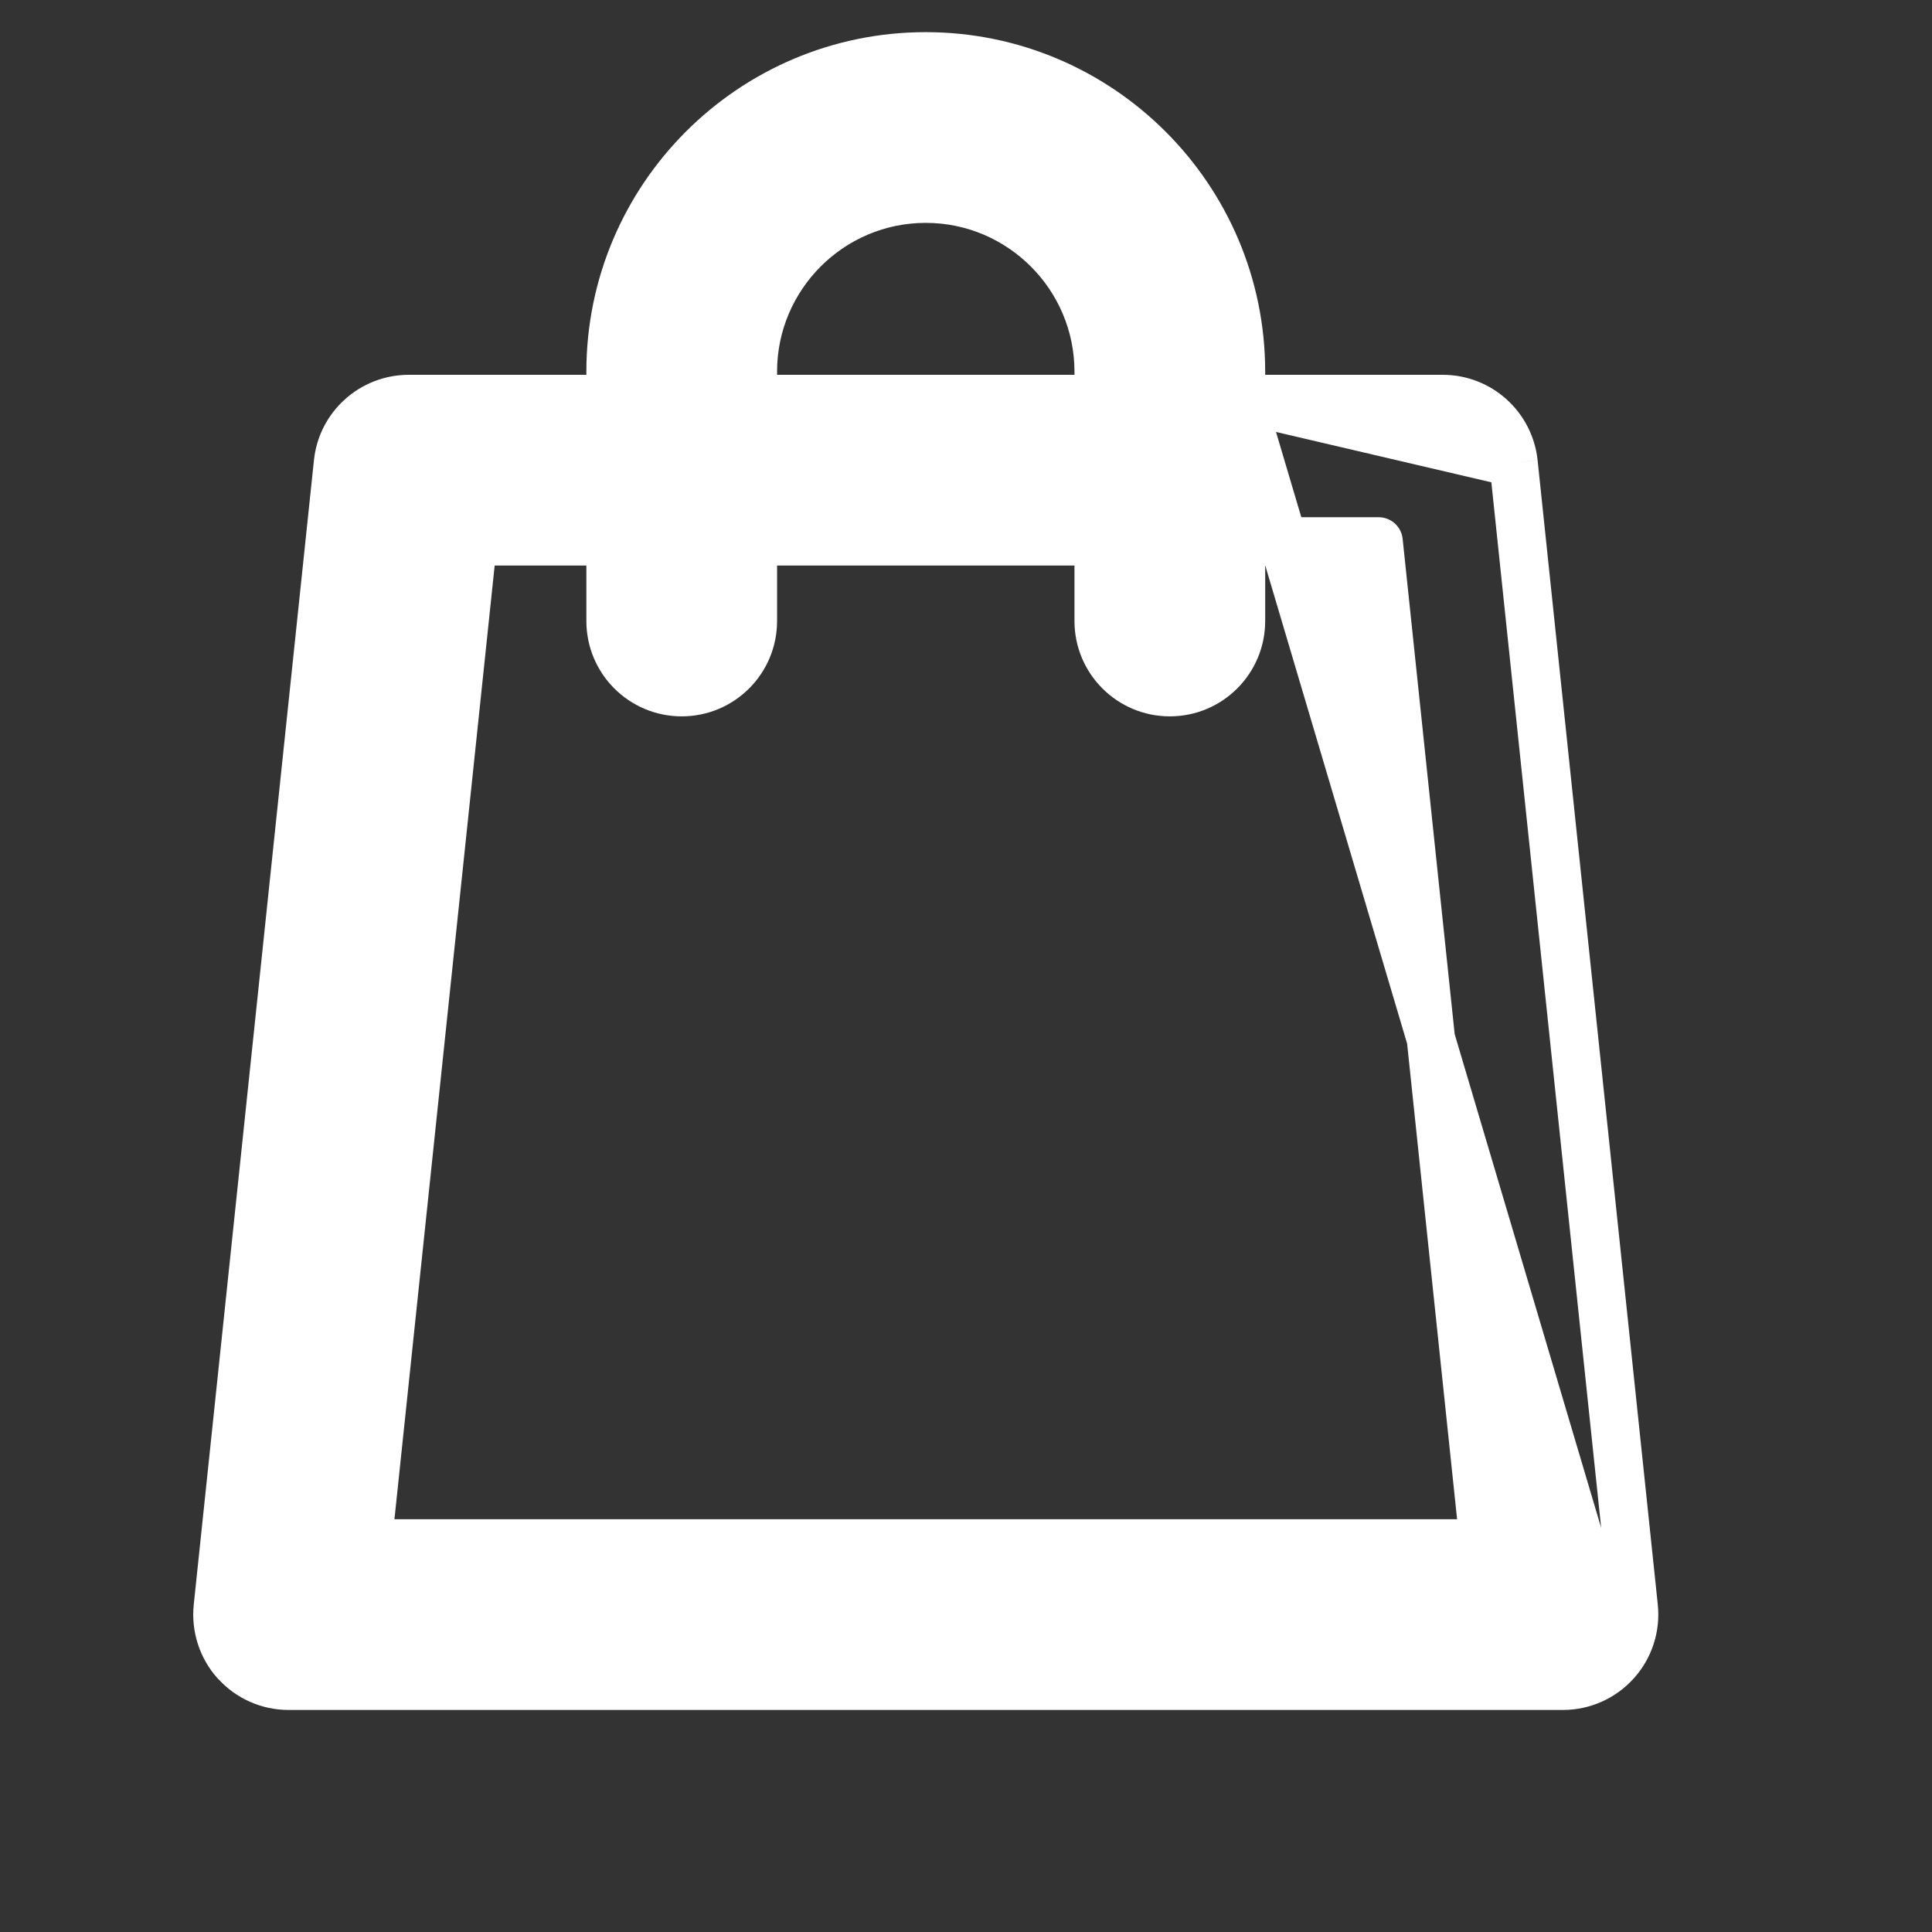 <svg width="14" height="14" viewBox="0 0 14 14" fill="none" xmlns="http://www.w3.org/2000/svg">
<rect x="0" y="0" width="14" height="14" fill="#333333" stroke="none"/>
<path d="M11.839 11.646L11.839 11.646C11.854 11.791 11.807 11.937 11.709 12.045L11.839 11.646ZM11.839 11.646L10.968 3.353L10.968 3.353M11.839 11.646L10.968 3.353M10.968 3.353C10.94 3.091 10.719 2.891 10.455 2.891H8.993M10.968 3.353L8.993 2.891M8.993 2.891V2.693C8.993 1.433 7.968 0.408 6.708 0.408C5.448 0.408 4.424 1.433 4.424 2.693V2.891H2.962C2.698 2.891 2.476 3.091 2.449 3.353L2.449 3.353L1.578 11.646L1.578 11.646C1.563 11.792 1.61 11.937 1.707 12.045L1.708 12.045C1.805 12.154 1.945 12.216 2.091 12.216H11.326C11.472 12.216 11.611 12.154 11.709 12.045L8.993 2.891ZM5.456 2.693C5.456 2.002 6.018 1.44 6.708 1.44C7.399 1.44 7.961 2.002 7.961 2.693V2.891H5.456V2.693ZM9.99 3.923L10.753 11.184H2.664L3.427 3.923H4.424V4.5C4.424 4.785 4.655 5.016 4.94 5.016C5.225 5.016 5.456 4.785 5.456 4.5V3.923H7.961V4.5C7.961 4.785 8.192 5.016 8.477 5.016C8.762 5.016 8.993 4.785 8.993 4.5V3.923H9.99Z" fill="white" stroke="white" stroke-width="0.35" stroke-linejoin="round"/>
</svg>
